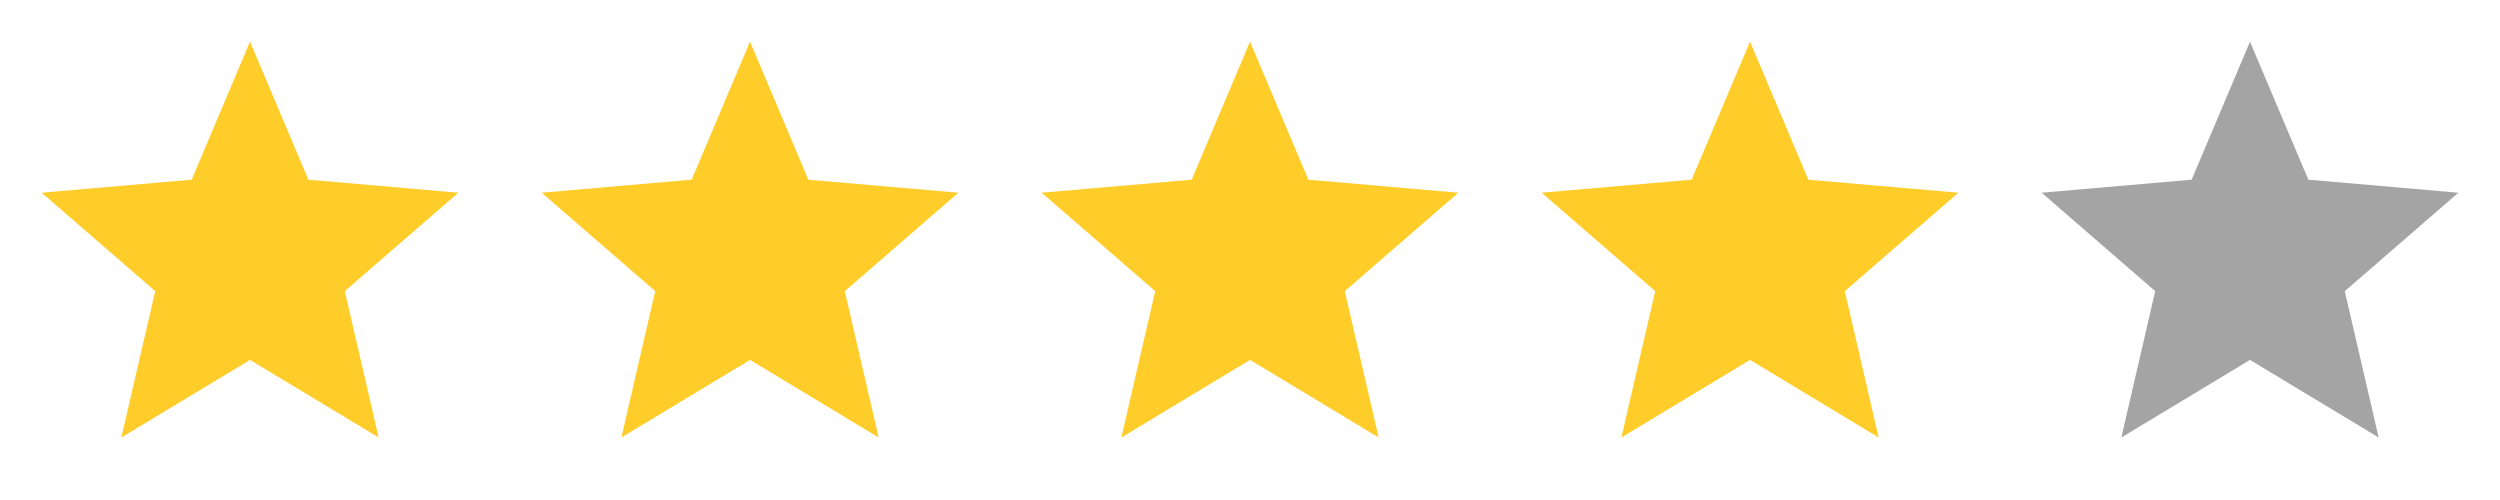 <svg width="80" height="16" viewBox="0 0 80 16" fill="none" xmlns="http://www.w3.org/2000/svg">
<path d="M3.883 14L4.967 9.317L1.333 6.167L6.133 5.75L8 1.333L9.867 5.75L14.667 6.167L11.033 9.317L12.117 14L8 11.517L3.883 14Z" fill="#FFCD29"/>
<path d="M19.883 14L20.967 9.317L17.333 6.167L22.133 5.75L24 1.333L25.867 5.75L30.667 6.167L27.033 9.317L28.117 14L24 11.517L19.883 14Z" fill="#FFCD29"/>
<path d="M35.883 14L36.967 9.317L33.333 6.167L38.133 5.75L40 1.333L41.867 5.75L46.667 6.167L43.033 9.317L44.117 14L40 11.517L35.883 14Z" fill="#FFCD29"/>
<path d="M51.883 14L52.967 9.317L49.333 6.167L54.133 5.75L56 1.333L57.867 5.75L62.667 6.167L59.033 9.317L60.117 14L56 11.517L51.883 14Z" fill="#FFCD29"/>
<path d="M67.883 14L68.967 9.317L65.333 6.167L70.133 5.75L72 1.333L73.867 5.75L78.667 6.167L75.033 9.317L76.117 14L72 11.517L67.883 14Z" fill="#504E4E" fill-opacity="0.51"/>
</svg>
